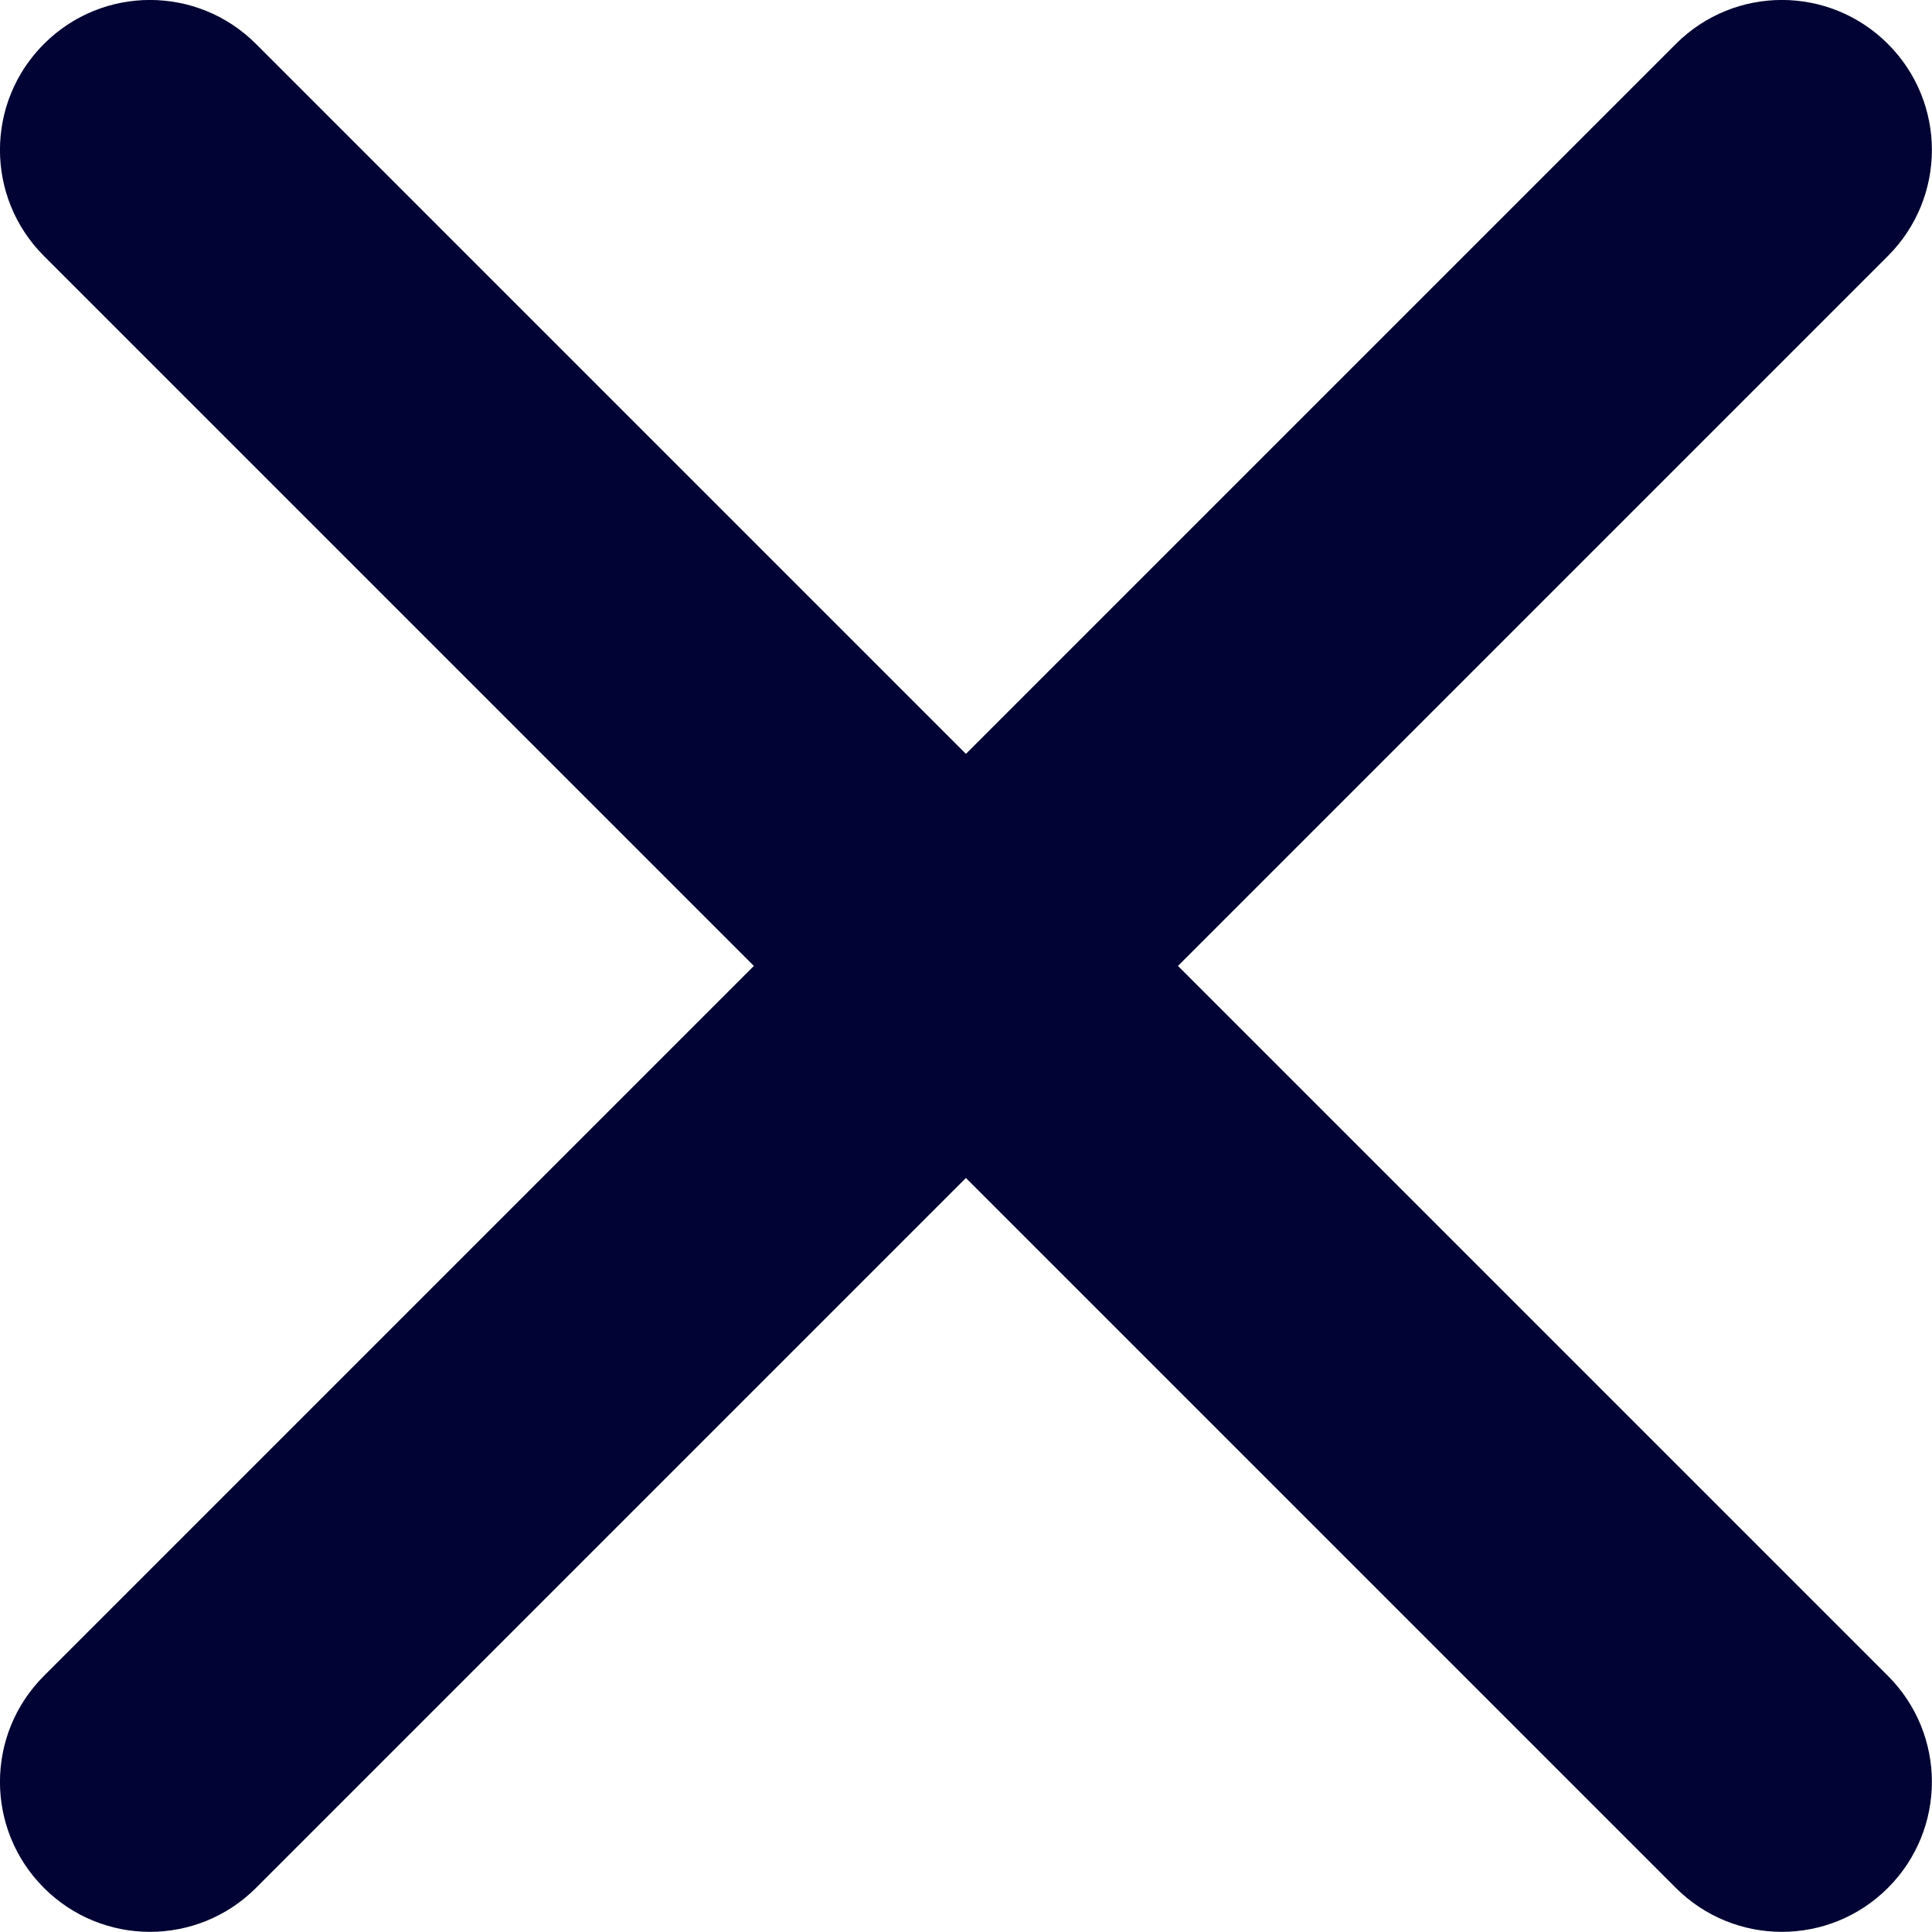 <?xml version="1.0" encoding="utf-8"?>
<!-- Generator: Adobe Illustrator 17.1.0, SVG Export Plug-In . SVG Version: 6.00 Build 0)  -->
<!DOCTYPE svg PUBLIC "-//W3C//DTD SVG 1.1//EN" "http://www.w3.org/Graphics/SVG/1.1/DTD/svg11.dtd">
<svg version="1.1" id="Untitled-Page_x25_201" xmlns="http://www.w3.org/2000/svg" xmlns:xlink="http://www.w3.org/1999/xlink"
	 x="0px" y="0px" viewBox="6.059 6.559 12.883 12.883" enable-background="new 6.059 6.559 12.883 12.883" xml:space="preserve">
<path fill="none" d="z"/>
<path fill="#000333" d="M13.914,13l4.734-4.734c0.391-0.391,0.391-1.023,0-1.414s-1.023-0.391-1.414,0L12.5,11.586L7.766,6.852
	c-0.391-0.391-1.023-0.391-1.414,0s-0.391,1.023,0,1.414L11.086,13l-4.734,4.734c-0.391,0.391-0.391,1.023,0,1.414
	c0.195,0.195,0.451,0.293,0.707,0.293s0.512-0.098,0.707-0.293l4.734-4.734l4.734,4.734c0.195,0.195,0.451,0.293,0.707,0.293
	s0.512-0.098,0.707-0.293c0.391-0.391,0.391-1.023,0-1.414L13.914,13z"/>
<path fill="none" d="z"/>
</svg>
